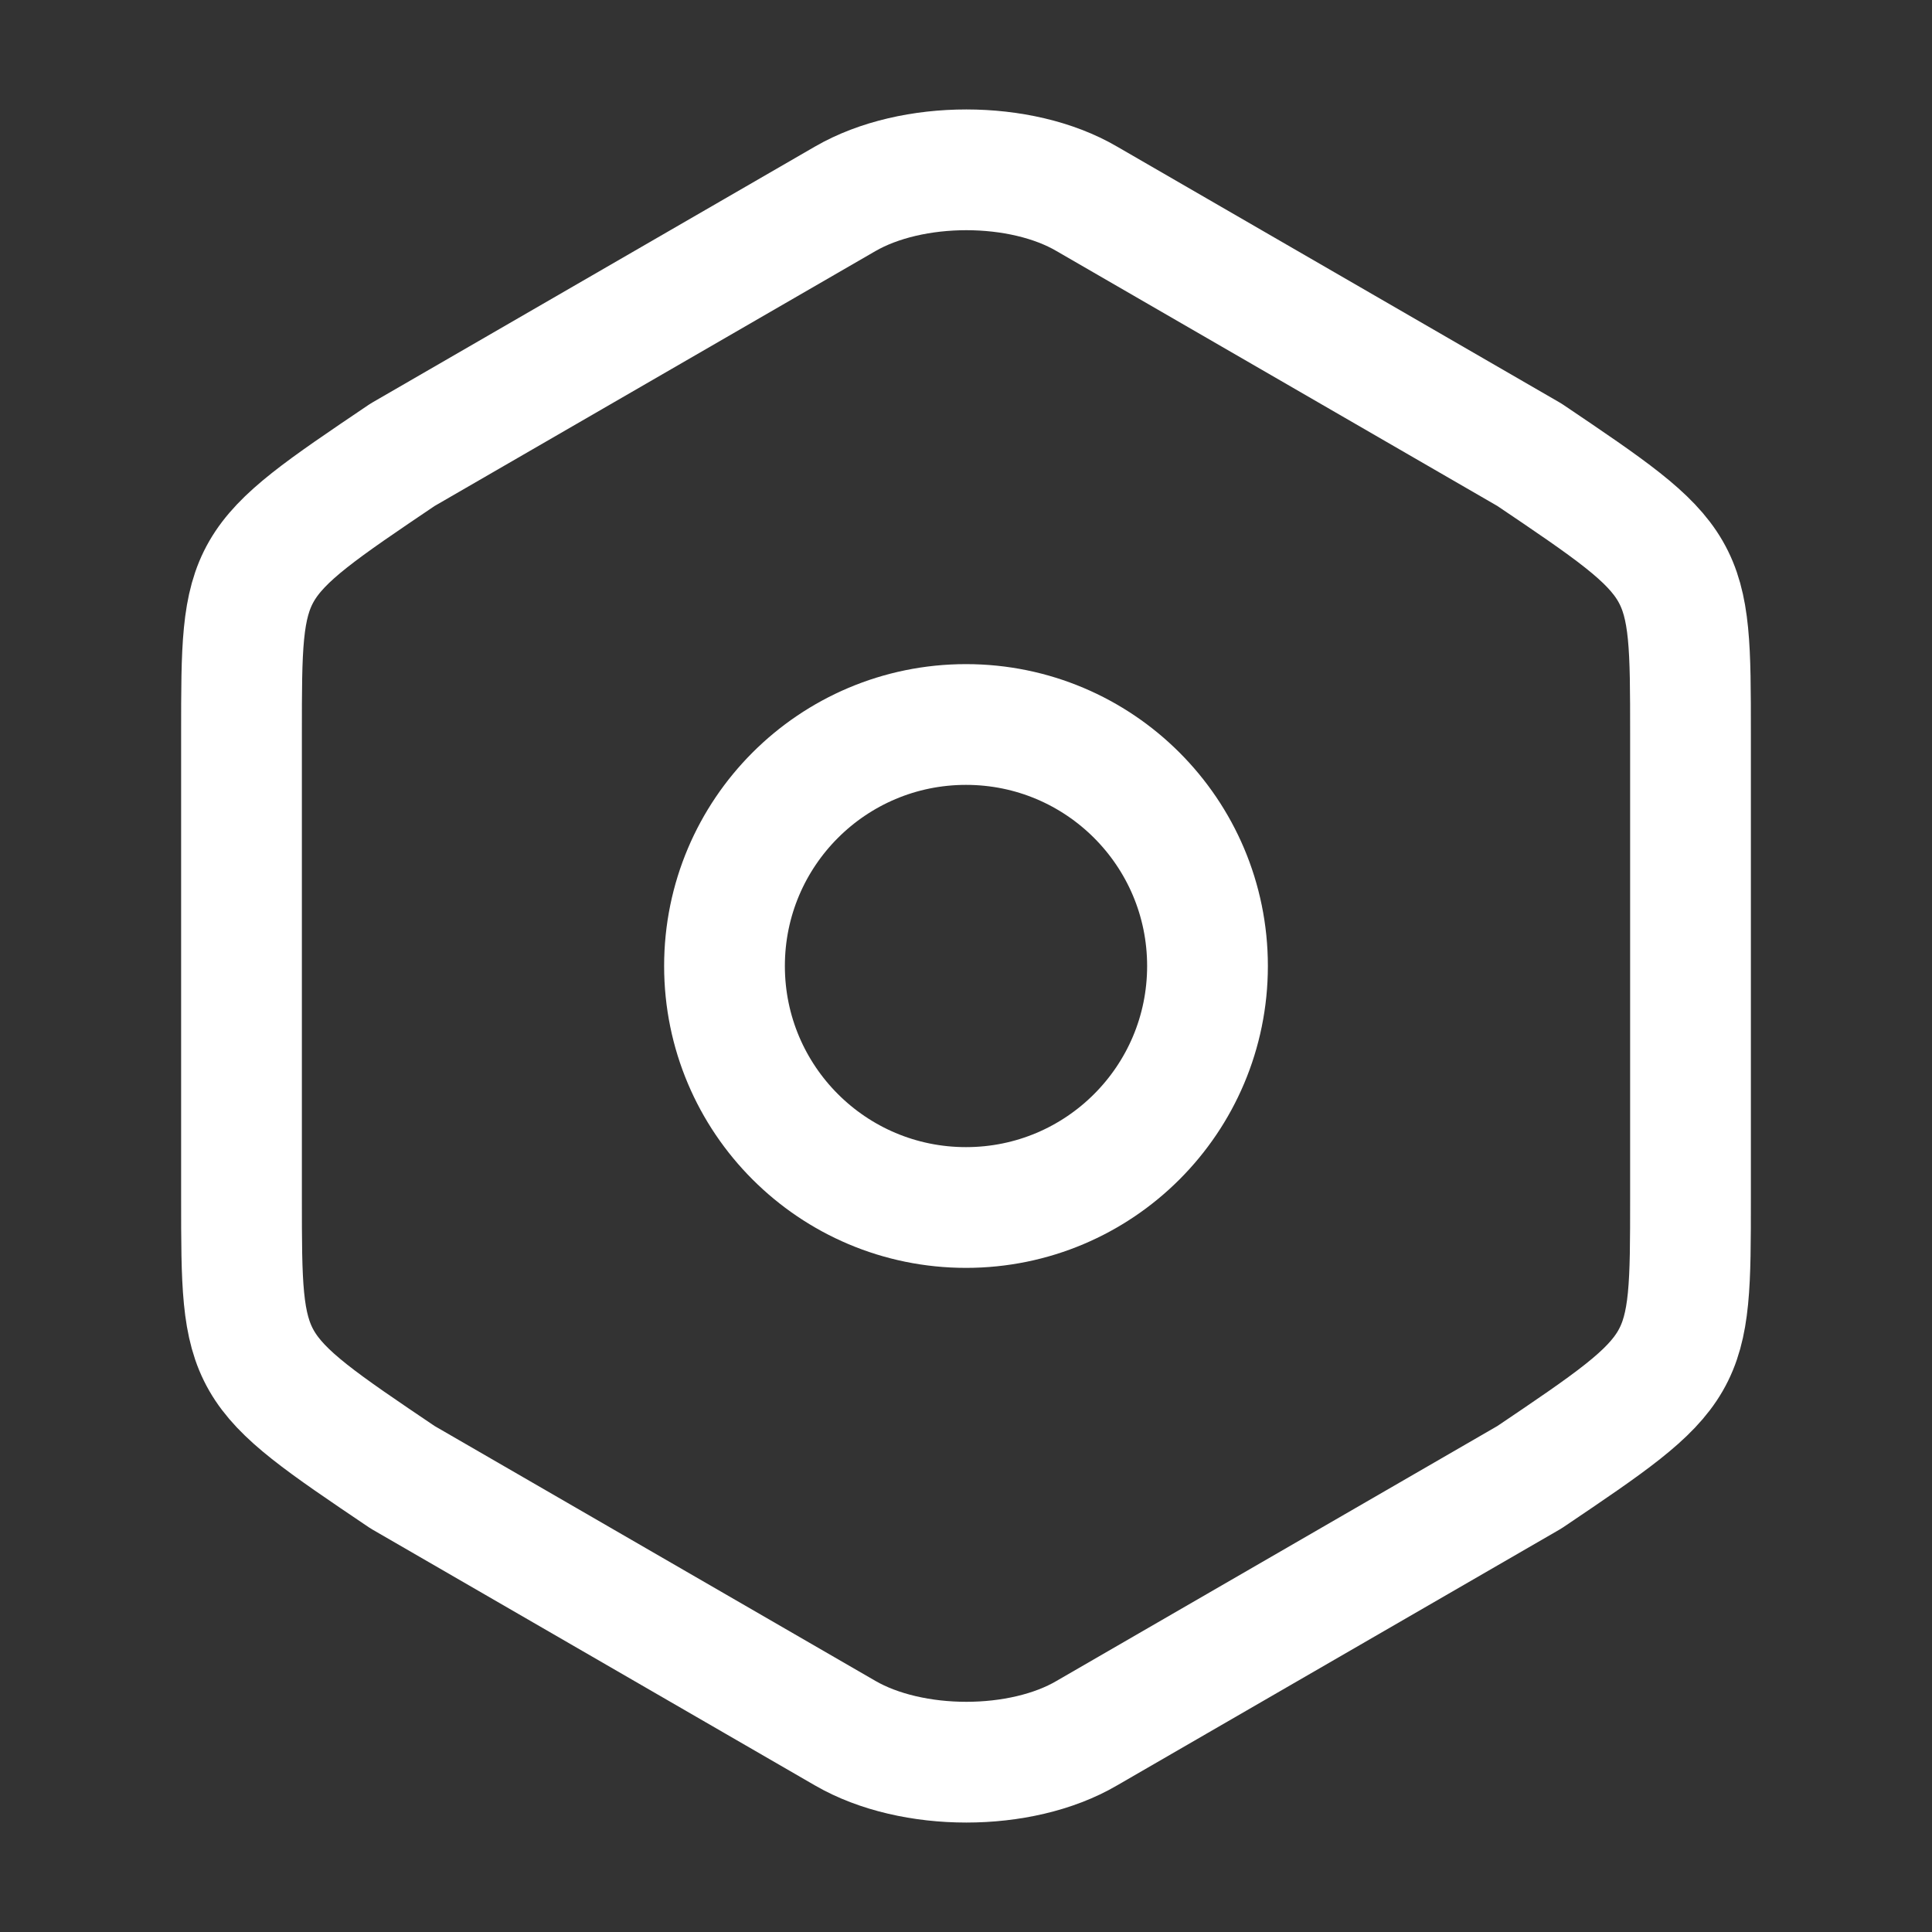 <svg width="20" height="20" viewBox="0 0 20 20" fill="none" xmlns="http://www.w3.org/2000/svg">
<rect x="0" y="0" width="20" height="20" fill="#333333" stroke="none"/>
<path d="M2.5 7.592V12.4C2.5 14.167 2.5 14.167 4.167 15.292L8.75 17.942C9.442 18.342 10.567 18.342 11.25 17.942L15.833 15.292C17.5 14.167 17.5 14.167 17.5 12.408V7.592C17.5 5.833 17.5 5.833 15.833 4.708L11.25 2.058C10.567 1.658 9.442 1.658 8.75 2.058L4.167 4.708C2.5 5.833 2.5 5.833 2.5 7.592Z" stroke="white" stroke-width="1.25" stroke-linecap="round" stroke-linejoin="round"/>
<path d="M10 12.5C11.381 12.5 12.5 11.381 12.5 10C12.5 8.619 11.381 7.5 10 7.5C8.619 7.5 7.5 8.619 7.5 10C7.5 11.381 8.619 12.5 10 12.5Z" stroke="white" stroke-width="1.25" stroke-linecap="round" stroke-linejoin="round"/>
</svg>
